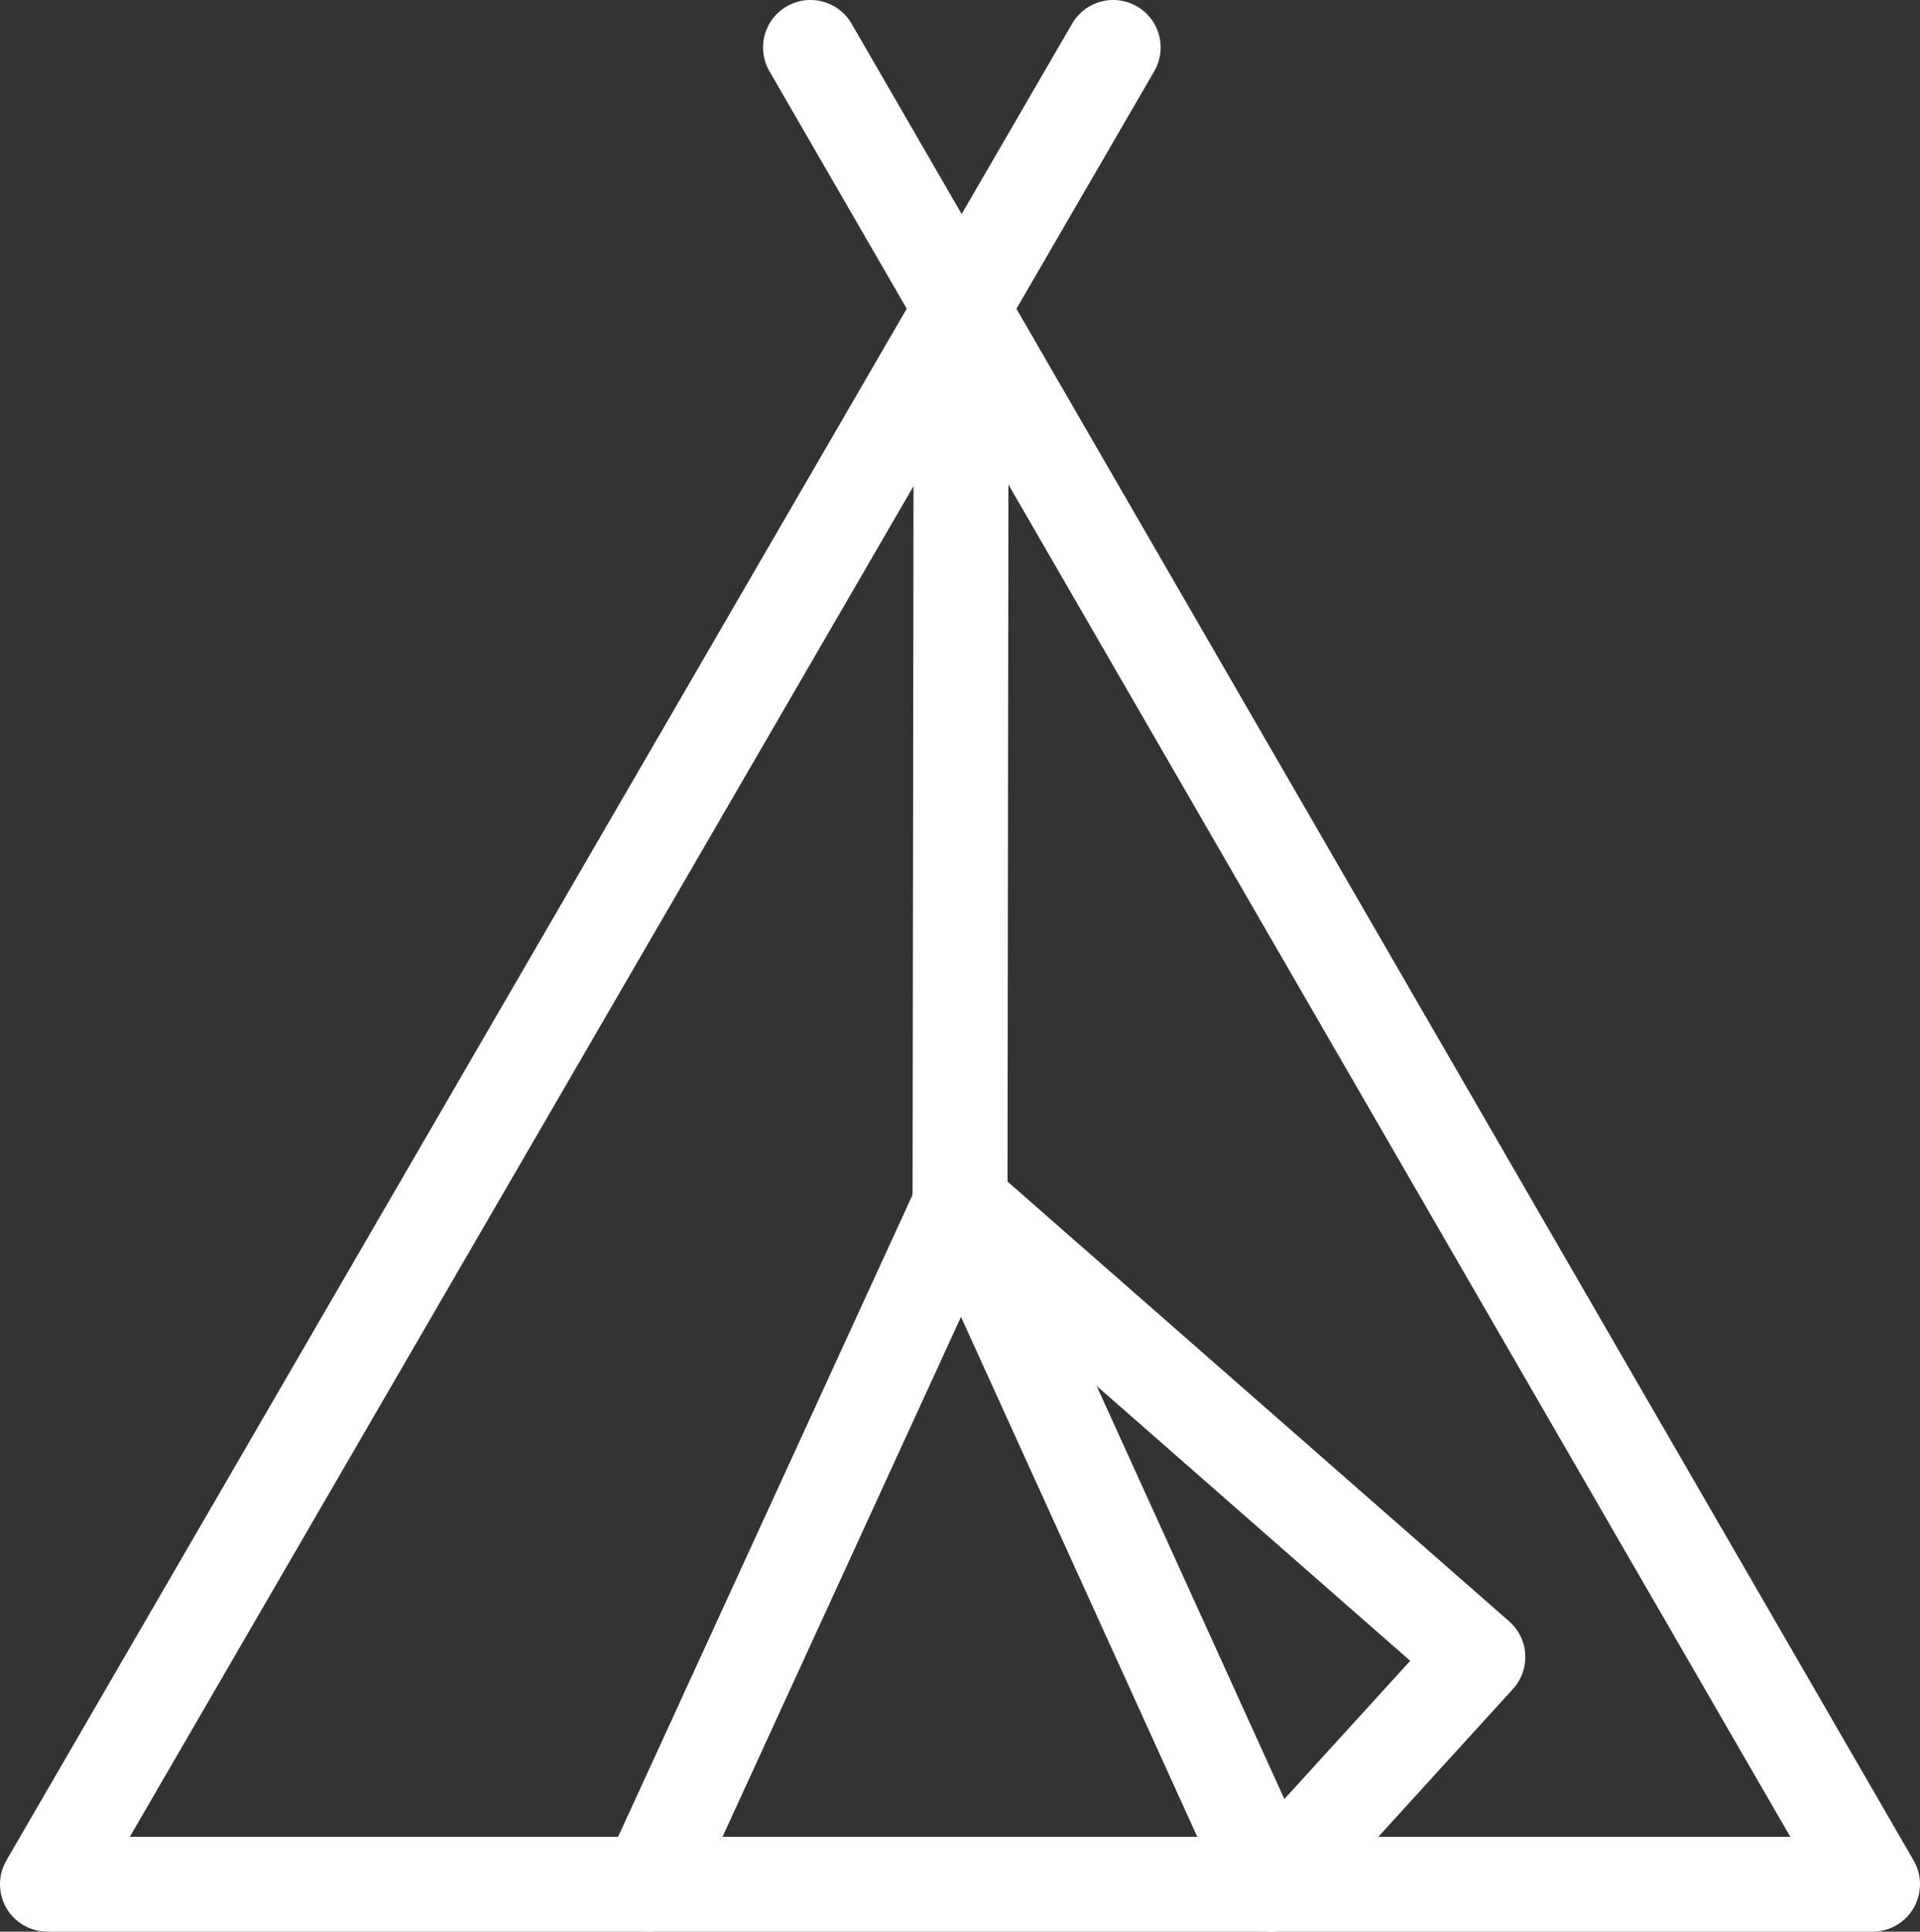 <svg xmlns="http://www.w3.org/2000/svg" viewBox="0 0 401.34 403.84"><rect x="0" y="0" width="401.34" height="403.84" fill="#333333" stroke="none"/><defs><style>.cls-1{fill:none;stroke:#fff;stroke-linecap:round;stroke-linejoin:round;stroke-width:19.84px;}</style></defs><g id="Capa_2" data-name="Capa 2"><g id="Capa_1-2" data-name="Capa 1"><polyline class="cls-1" points="169.42 9.92 391.42 393.92 9.92 393.92 232.69 9.92"/><line class="cls-1" x1="200.67" y1="255.36" x2="200.92" y2="66.42"/><line class="cls-1" x1="135.57" y1="393.92" x2="200.92" y2="251.42"/><line class="cls-1" x1="265.67" y1="393.92" x2="200.92" y2="251.42"/><polyline class="cls-1" points="265.67 393.92 308.92 346.42 200.57 251.42"/></g></g></svg>
